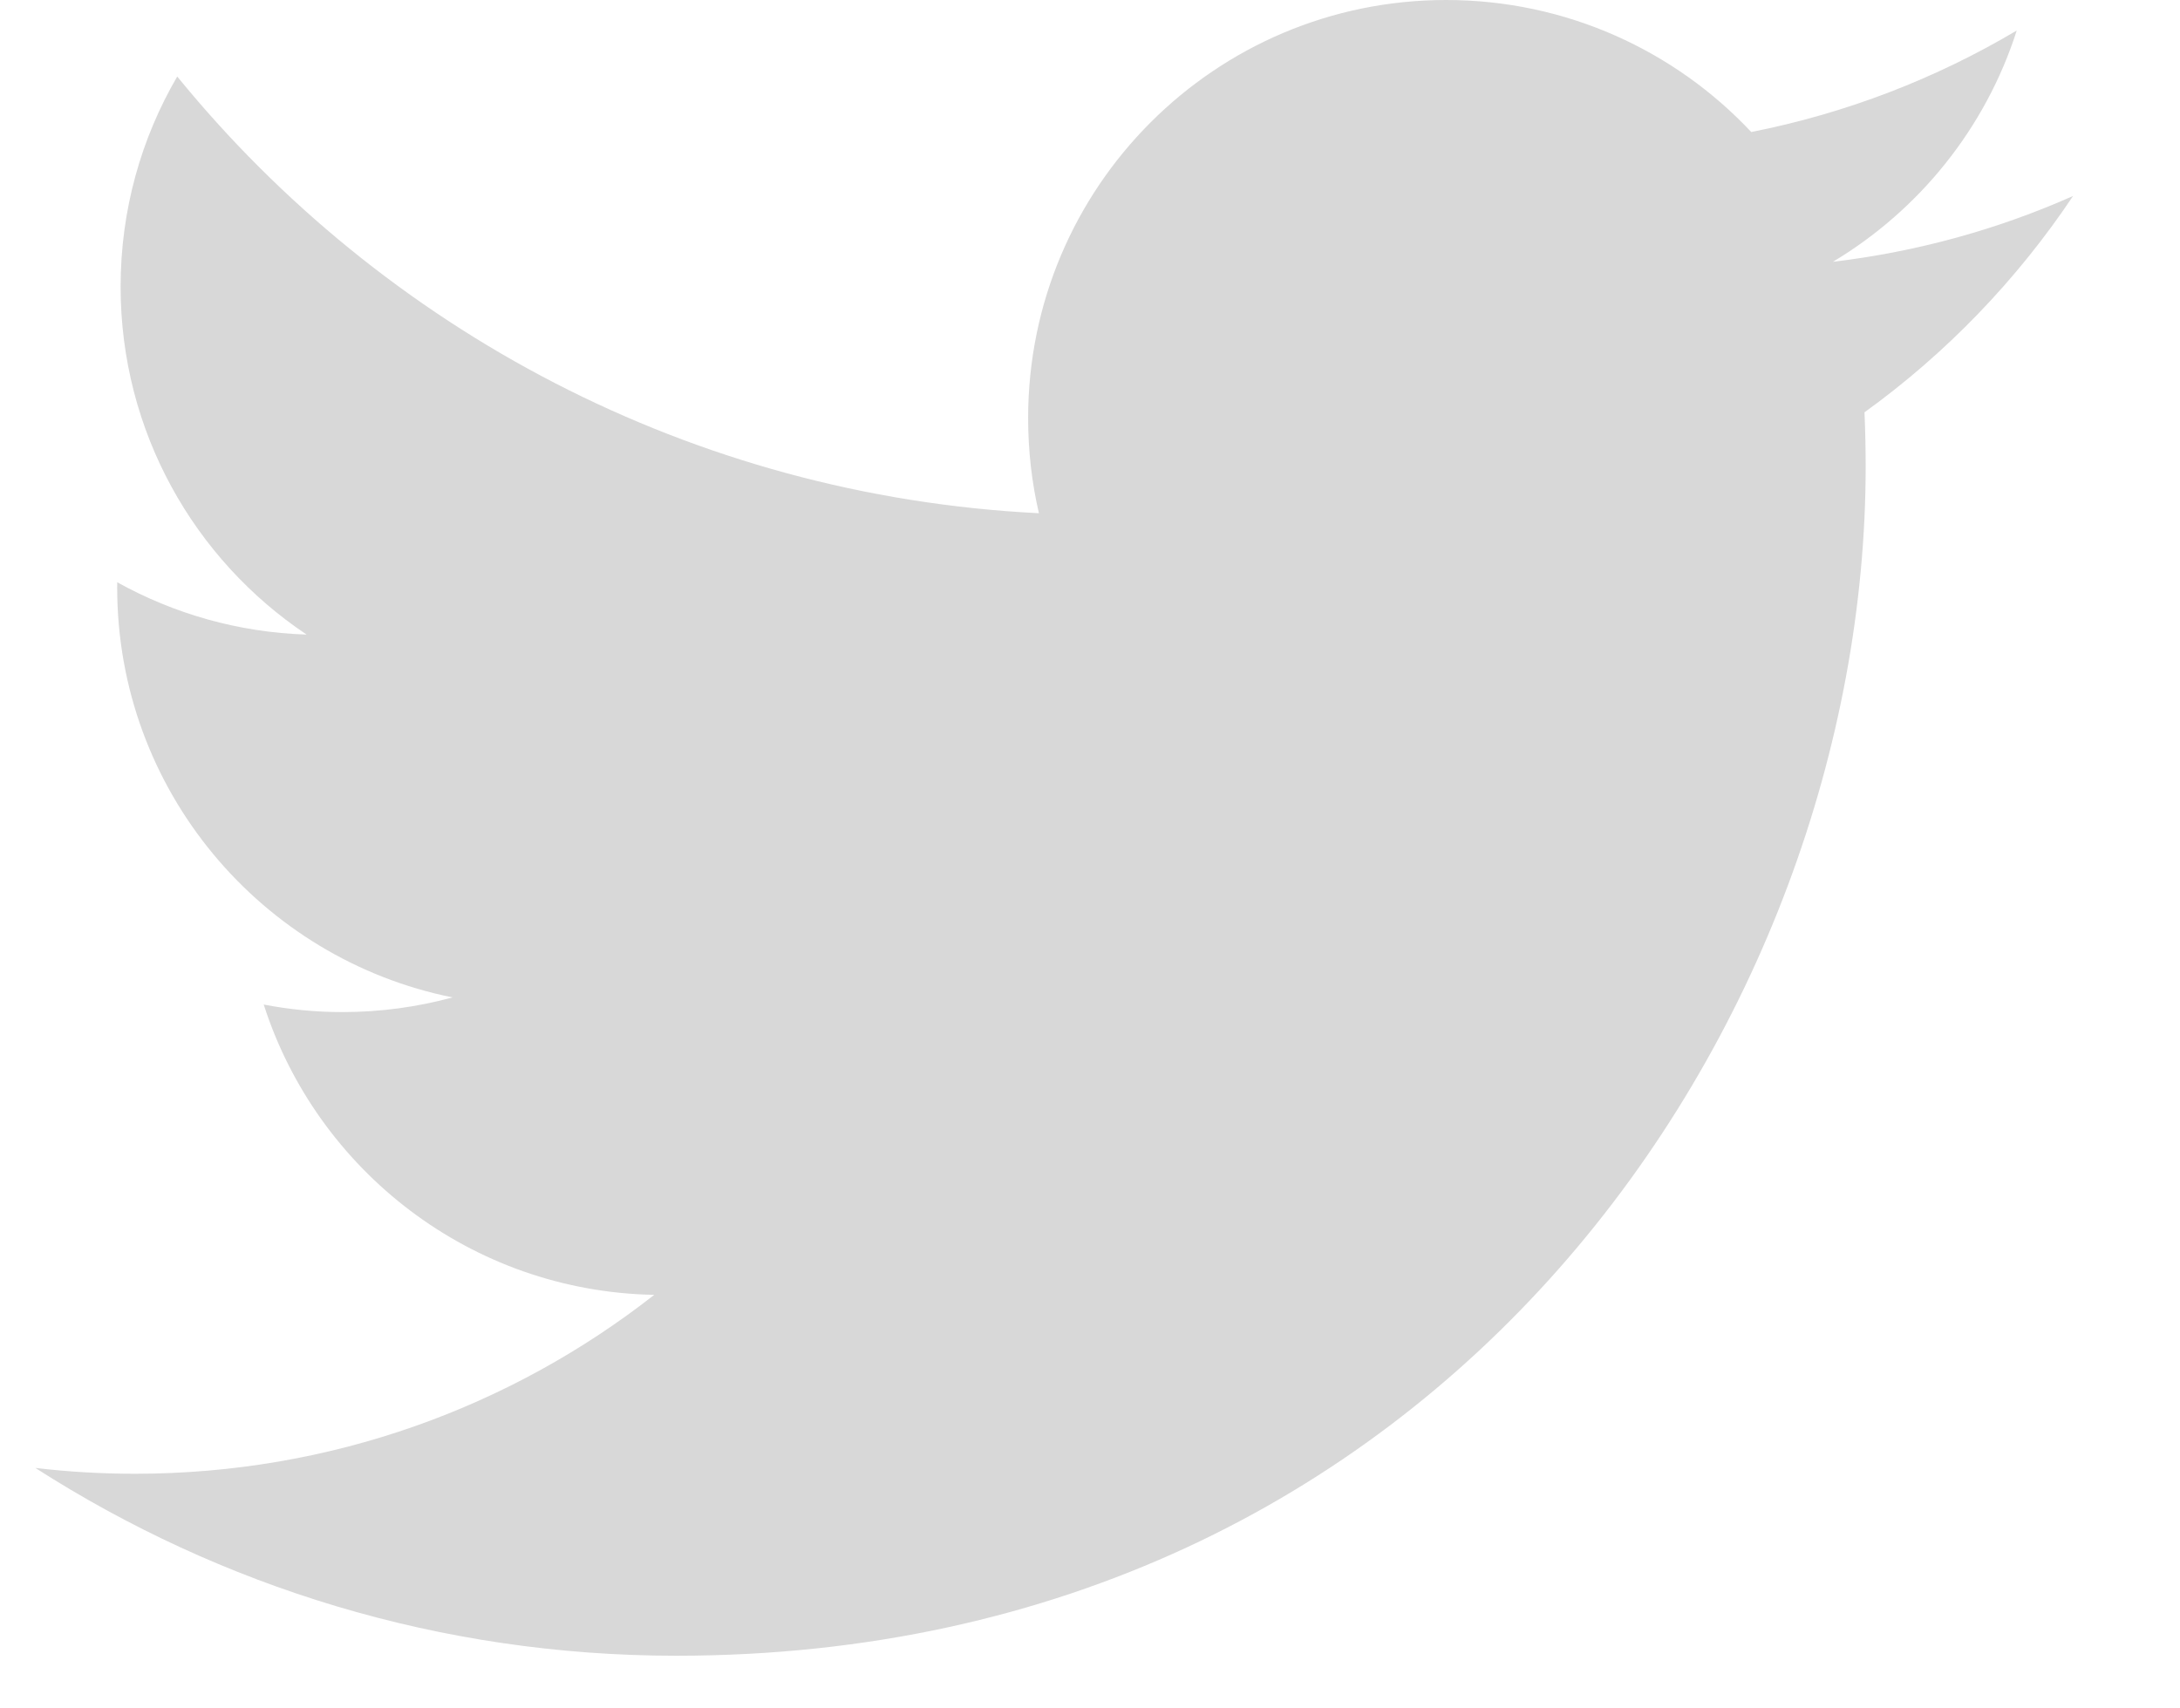 <?xml version="1.0" encoding="UTF-8" standalone="no"?>
<svg width="37px" height="29px" viewBox="0 0 37 29" version="1.1" xmlns="http://www.w3.org/2000/svg" xmlns:xlink="http://www.w3.org/1999/xlink" xmlns:sketch="http://www.bohemiancoding.com/sketch/ns">
    <!-- Generator: Sketch 3.0.4 (8054) - http://www.bohemiancoding.com/sketch -->
    <title>Shape</title>
    <desc>Created with Sketch.</desc>
    <defs></defs>
    <g id="Welcome" stroke="none" stroke-width="1" fill="none" fill-rule="evenodd" sketch:type="MSPage">
        <g id="Desktop-HD" sketch:type="MSArtboardGroup" transform="translate(-1203, -599)" fill="#D8D8D8">
            <g id="Twitter" sketch:type="MSLayerGroup" transform="translate(957, 599)">
                <path d="M277.109,4.444 C278.575,3.566 279.699,2.176 280.229,0.518 C278.858,1.332 277.34,1.922 275.723,2.241 C274.43,0.862 272.585,1.95399252e-14 270.544,1.95399252e-14 C266.626,1.95399252e-14 263.45,3.177 263.45,7.096 C263.45,7.651 263.512,8.192 263.633,8.712 C257.736,8.416 252.507,5.592 249.008,1.299 C248.397,2.346 248.047,3.565 248.047,4.867 C248.047,7.328 249.3,9.5 251.204,10.772 C250.041,10.735 248.947,10.416 247.99,9.884 C247.989,9.914 247.989,9.944 247.989,9.974 C247.989,13.411 250.435,16.278 253.681,16.931 C253.086,17.093 252.459,17.18 251.812,17.18 C251.354,17.18 250.91,17.136 250.476,17.052 C251.38,19.871 254,21.923 257.104,21.98 C254.676,23.883 251.617,25.017 248.292,25.017 C247.72,25.017 247.155,24.984 246.6,24.918 C249.741,26.932 253.47,28.106 257.476,28.106 C270.528,28.106 277.665,17.294 277.665,7.918 C277.665,7.61 277.658,7.303 277.645,6.999 C279.031,6 280.234,4.75 281.185,3.327 C279.913,3.892 278.545,4.273 277.109,4.444 Z" id="Shape" sketch:type="MSShapeGroup"></path>
            </g>
        </g>
    </g>
</svg>